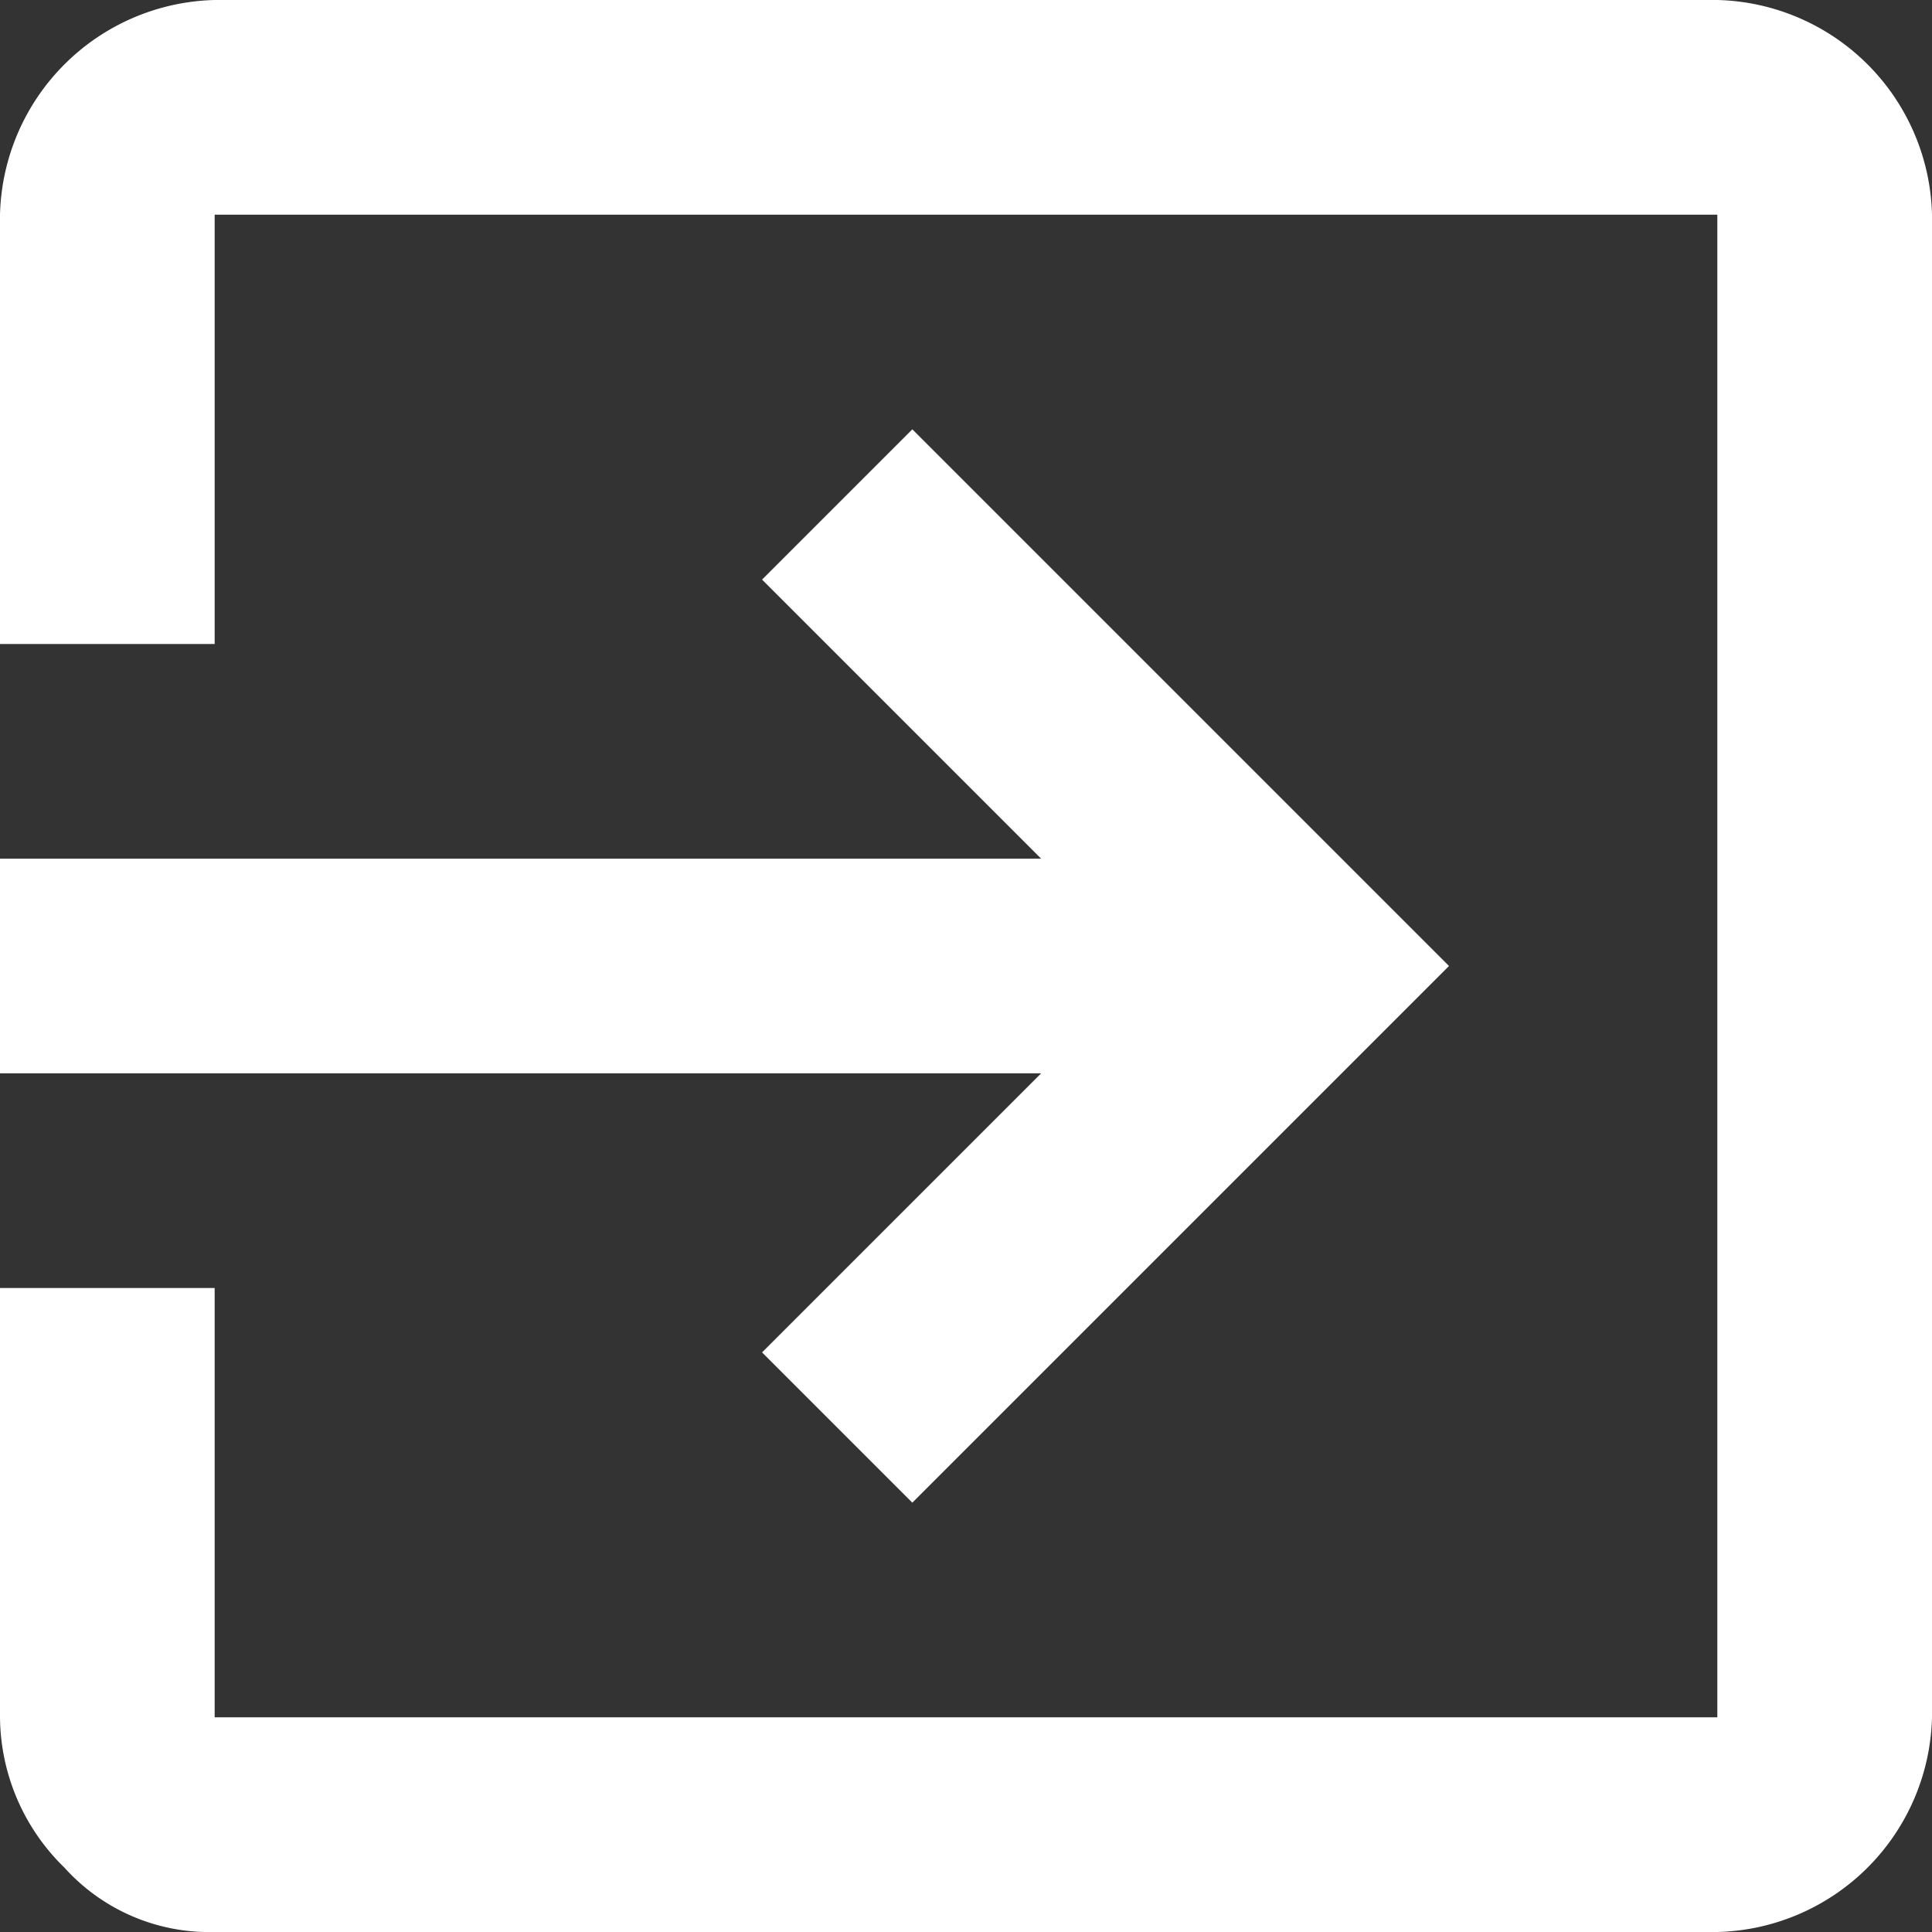 <svg xmlns="http://www.w3.org/2000/svg" viewBox="0 0 18 18"><rect x="0" y="0" width="18" height="18" fill="#333333" stroke="none"/><path d="M16 0a2.051 2.051 0 0 1 2 2v14a2.051 2.051 0 0 1-2 2H2a1.816 1.816 0 0 1-1.4-.6A1.974 1.974 0 0 1 0 16v-4h2v4h14V2H2v4H0V2a2.051 2.051 0 0 1 2-2zM7.1 12.6L9.7 10H0V8h9.7L7.1 5.4 8.5 4l5 5-5 5z" fill="#fff"/></svg>